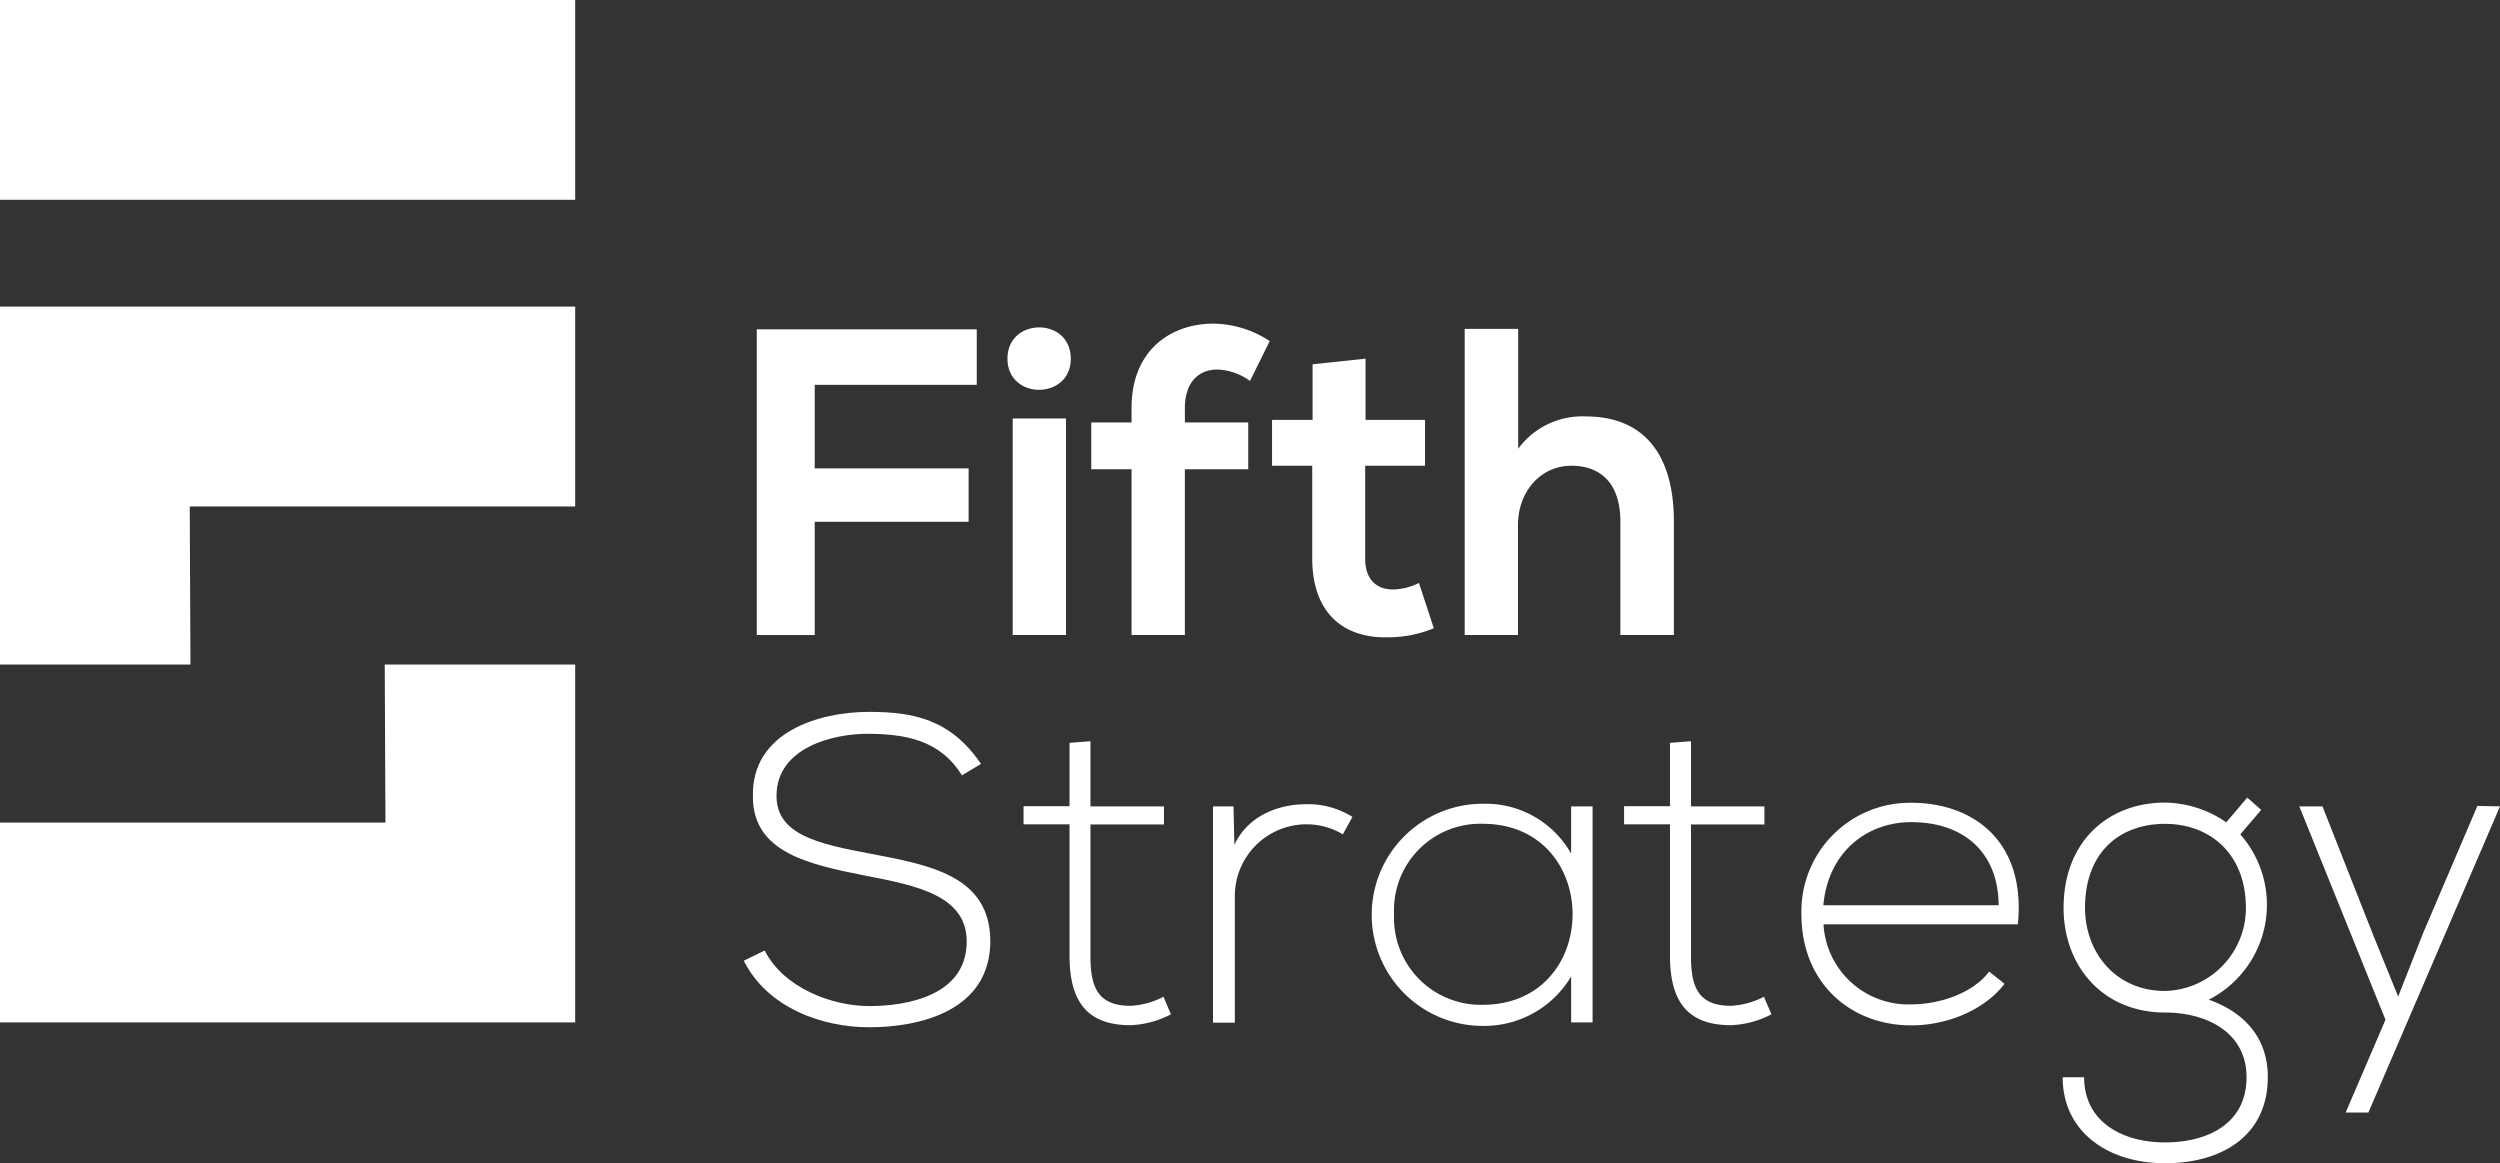 <svg xmlns="http://www.w3.org/2000/svg" viewBox="0 0 276.17 128.5"><rect x="0" y="0" width="276.17" height="128.5" fill="#333333" stroke="none"/><defs><style>.cls-1{fill:#fff}</style></defs><title>fifthstrategy_fulllogowhite_TGL</title><g id="Layer_2" data-name="Layer 2"><g id="Layer_1-2" data-name="Layer 1"><rect width="63.54" height="22.07" class="cls-1"/><polygon points="63.54 55.95 20.96 55.95 21.04 73.41 0 73.41 0 55.95 0 33.87 63.54 33.87 63.54 55.95" class="cls-1"/><polygon points="0 90.87 42.58 90.87 42.5 73.41 63.54 73.41 63.54 90.87 63.54 112.94 0 112.94 0 90.87" class="cls-1"/><path d="M83.6,70.15V36.38h24.3v6.13H90v9.23h17v5.9H90V70.15Z" class="cls-1"/><path d="M118.29,39.62c0,4.59-7,4.59-7,0S118.29,35,118.29,39.62Zm-6.42,6.61V70.15h5.89V46.23Z" class="cls-1"/><path d="M125,70.15V51.84h-4.45V46.67H125v-1.6c0-6.37,4.3-9.32,9.08-9.32a11.51,11.51,0,0,1,6.18,1.93l-2.17,4.4a6.61,6.61,0,0,0-3.62-1.26c-2,0-3.58,1.36-3.58,4.25v1.6h7v5.17h-7V70.15Z" class="cls-1"/><path d="M150.85,39.62v6.76h6.57v5.07h-6.61V61.74c0,2.27,1.25,3.38,3.09,3.38a6.79,6.79,0,0,0,2.85-.72l1.64,5a13.12,13.12,0,0,1-4.88,1c-5.17.19-8.55-2.76-8.55-8.7V51.45h-4.44V46.38H145V40.24Z" class="cls-1"/><path d="M167.71,36.33V49.57A8.8,8.8,0,0,1,175.15,46c6.77,0,9.76,4.59,9.76,11.6V70.15H179V57.64c0-4.35-2.27-6.19-5.41-6.19-3.48,0-5.9,2.95-5.9,6.52V70.15h-5.89V36.33Z" class="cls-1"/><path d="M106.26,85.65c-2.46-4-6.42-4.54-10.24-4.59s-10.24,1.45-10.24,6.86c0,4.3,4.64,5.31,10.34,6.38,6.52,1.25,13.28,2.41,13.28,9.71-.05,7.63-7.73,9.47-13.38,9.47-5.27,0-11.26-2.18-13.86-7.35L84.47,105c2.08,4.11,7.4,6.14,11.55,6.14S106.79,110,106.79,104c0-5.07-5.55-6.18-11.11-7.25C89.5,95.51,83.17,94.25,83.17,88,83,80.87,90.46,78.64,96,78.64c4.83,0,9,.78,12.37,5.75Z" class="cls-1"/><path d="M120.46,81.88v7.2h8.12v2h-8.12V105.6c0,3.24.68,5.51,4.4,5.51a8.82,8.82,0,0,0,3.67-1l.82,1.94a10.44,10.44,0,0,1-4.49,1.2c-5.07,0-6.71-3-6.71-7.68V91.06h-5.08v-2h5.08v-7Z" class="cls-1"/><path d="M136.26,89.08l.1,4.25c1.5-3.23,4.88-4.49,7.92-4.49a9.25,9.25,0,0,1,5.12,1.4l-1.06,1.93a7.72,7.72,0,0,0-4.06-1.11,7.92,7.92,0,0,0-7.87,8v13.91H134V89.08Z" class="cls-1"/><path d="M175.93,89.08v23.86h-2.37v-5.07a11.17,11.17,0,0,1-9.76,5.46,12.27,12.27,0,0,1,0-24.54,10.84,10.84,0,0,1,9.76,5.51V89.08ZM154,101a9.59,9.59,0,0,0,9.76,10c13.28,0,13.28-20,0-20A9.54,9.54,0,0,0,154,101Z" class="cls-1"/><path d="M186.8,81.88v7.2h8.11v2H186.8V105.6c0,3.24.67,5.51,4.39,5.51a8.82,8.82,0,0,0,3.67-1l.83,1.94a10.51,10.51,0,0,1-4.5,1.2c-5.07,0-6.71-3-6.71-7.68V91.06h-5.07v-2h5.07v-7Z" class="cls-1"/><path d="M199,101a12,12,0,0,1,12.13-12.32c6.71,0,12.7,4.11,11.78,13.43H201.44a9.38,9.38,0,0,0,9.71,8.84c3.14,0,6.81-1.25,8.59-3.62l1.7,1.35c-2.32,3-6.48,4.59-10.29,4.59C204.43,113.28,199,108.6,199,101Zm21.79-1c-.05-5.9-3.92-9.18-9.66-9.18-4.93,0-9.18,3.33-9.71,9.18Z" class="cls-1"/><path d="M248.25,88.11l1.54,1.36-2.31,2.7A11.76,11.76,0,0,1,244,110.43c4.2,1.5,6.52,4.45,6.52,8.55,0,6.43-5,9.52-11.35,9.52S227.86,125,227.86,119h2.37c0,4.88,4.15,7.2,8.94,7.2s9-2.12,9-7.2-4.59-7.15-9-7.15c-6.91,0-11.21-5.17-11.21-11.54,0-7.44,5-11.65,11.21-11.65a12.17,12.17,0,0,1,6.76,2.18Zm-17.92,12.18c0,4.93,3.38,9.18,8.84,9.18a9.16,9.16,0,0,0,8.93-9.18c0-6-4-9.28-8.93-9.28S230.33,94.06,230.33,100.29Z" class="cls-1"/><path d="M276.17,89.08,261.63,122.9h-2.51l4.4-10.25L254,89.08h2.56l5.56,14.11,2.8,6.9,2.75-7,6-14.06Z" class="cls-1"/></g></g></svg>